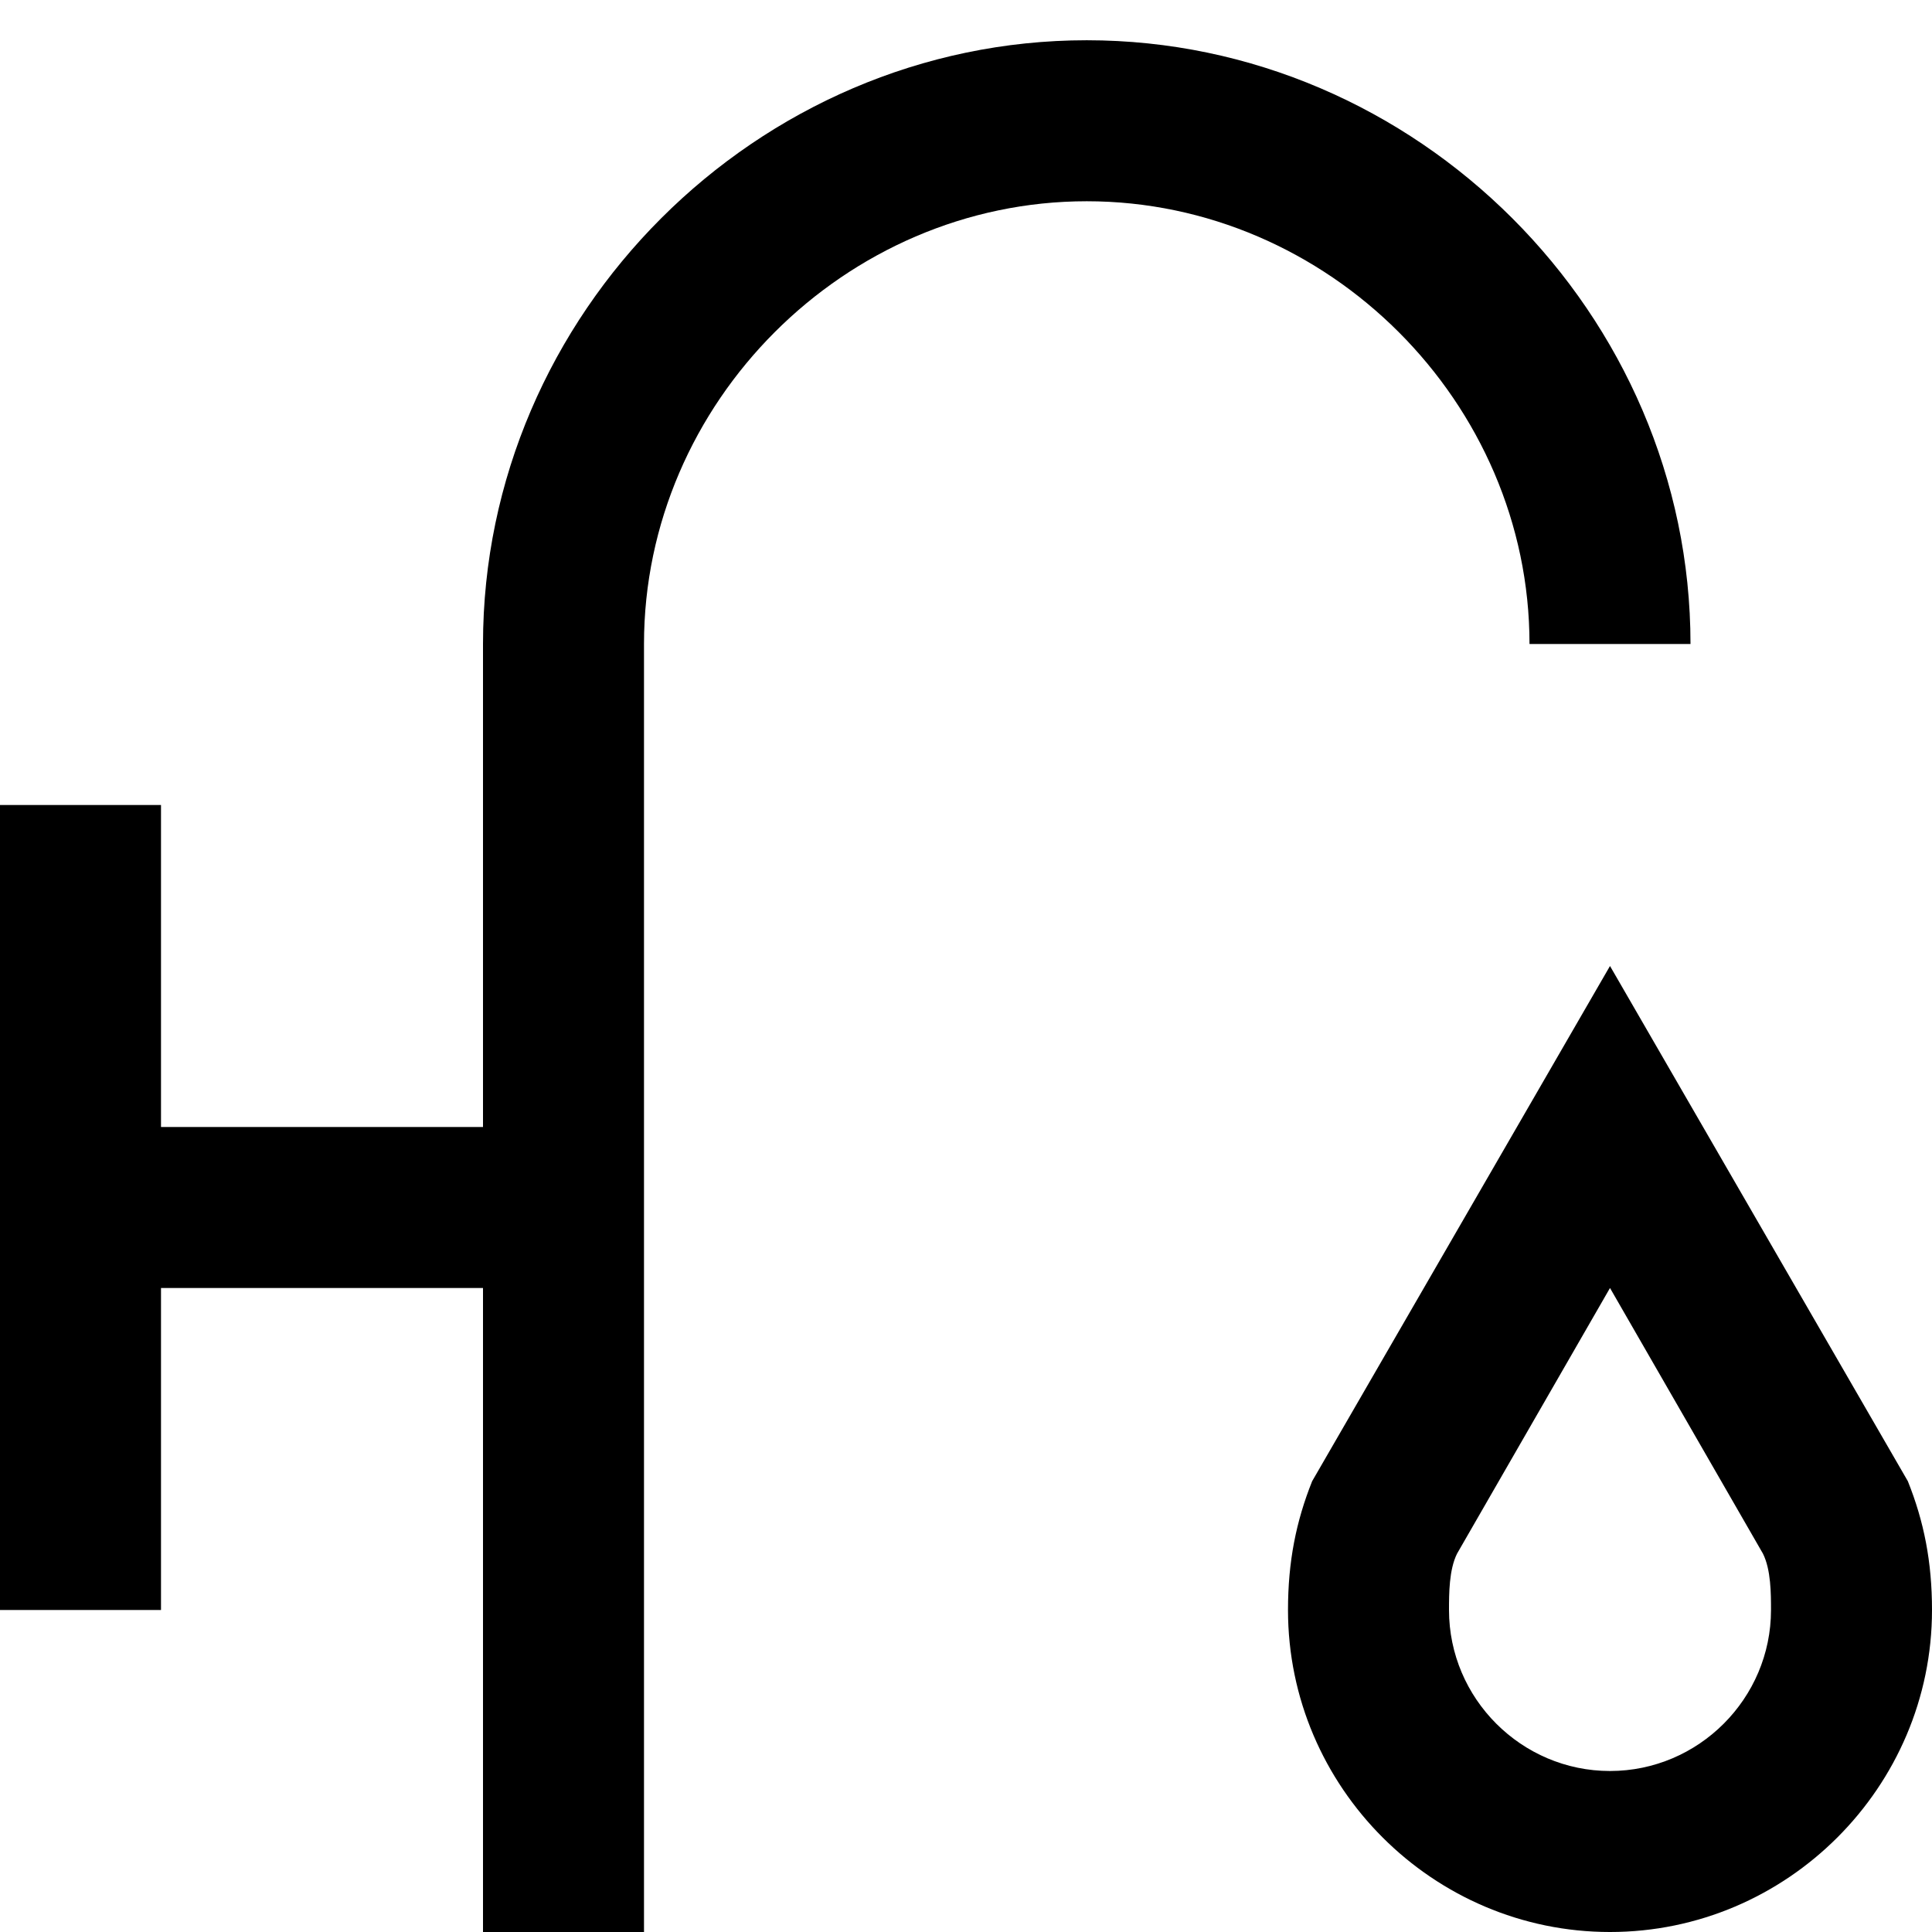 <?xml version="1.0" encoding="utf-8"?>
<!-- Generator: Adobe Illustrator 21.0.0, SVG Export Plug-In . SVG Version: 6.00 Build 0)  -->
<!DOCTYPE svg PUBLIC "-//W3C//DTD SVG 1.1//EN" "http://www.w3.org/Graphics/SVG/1.1/DTD/svg11.dtd">
<svg version="1.1" xmlns="http://www.w3.org/2000/svg" xmlns:xlink="http://www.w3.org/1999/xlink" x="0px" y="0px"
	 viewBox="0 0 24 24" enable-background="new 0 0 24 24" xml:space="preserve">
<g id="Layer_1">
	<path d="M23.7,18.4L20,12l-3.7,6.4c-0.2,0.5-0.3,1-0.3,1.6c0,2.2,1.8,4,4,4s4-1.8,4-4C24,19.4,23.9,18.9,23.7,18.4z M20,22
		c-1.1,0-2-0.9-2-2c0-0.2,0-0.5,0.1-0.7L20,16l1.9,3.3C22,19.5,22,19.8,22,20C22,21.1,21.1,22,20,22z M13.5,2.5C10.5,2.5,8,5,8,8v16
		H6v-8H2v4H0V10h2v4h4V8c0-4.1,3.4-7.5,7.5-7.5S21,3.9,21,8h-2C19,5,16.5,2.5,13.5,2.5z"/>
</g>
<g id="Layer_2" display="none">
	<g display="inline">
		<g>
			<path fill="#ED1C24" d="M20,16l1.9,3.3C22,19.5,22,19.8,22,20c0,1.1-0.9,2-2,2s-2-0.9-2-2c0-0.2,0-0.5,0.1-0.7L20,16 M20,12
				l-3.7,6.4c-0.2,0.5-0.3,1-0.3,1.6c0,2.2,1.8,4,4,4s4-1.8,4-4c0-0.6-0.1-1.1-0.3-1.6L20,12L20,12z"/>
		</g>
	</g>
	<path display="inline" fill="none" stroke="#ED1C24" stroke-width="2" stroke-miterlimit="10" d="M20,8c0-3.6-2.9-6.5-6.5-6.5"/>
	<path display="inline" fill="none" stroke="#ED1C24" stroke-width="2" stroke-miterlimit="10" d="M13.5,1.5C9.9,1.5,7,4.4,7,8"/>
	<path display="inline" fill="none" stroke="#ED1C24" stroke-width="2" stroke-miterlimit="10" d="M7,8v16"/>
	<line display="inline" fill="none" stroke="#ED1C24" stroke-width="2" stroke-miterlimit="10" x1="1" y1="15" x2="7" y2="15"/>
	<line display="inline" fill="none" stroke="#ED1C24" stroke-width="2" stroke-miterlimit="10" x1="1" y1="20" x2="1" y2="10"/>
</g>
</svg>
